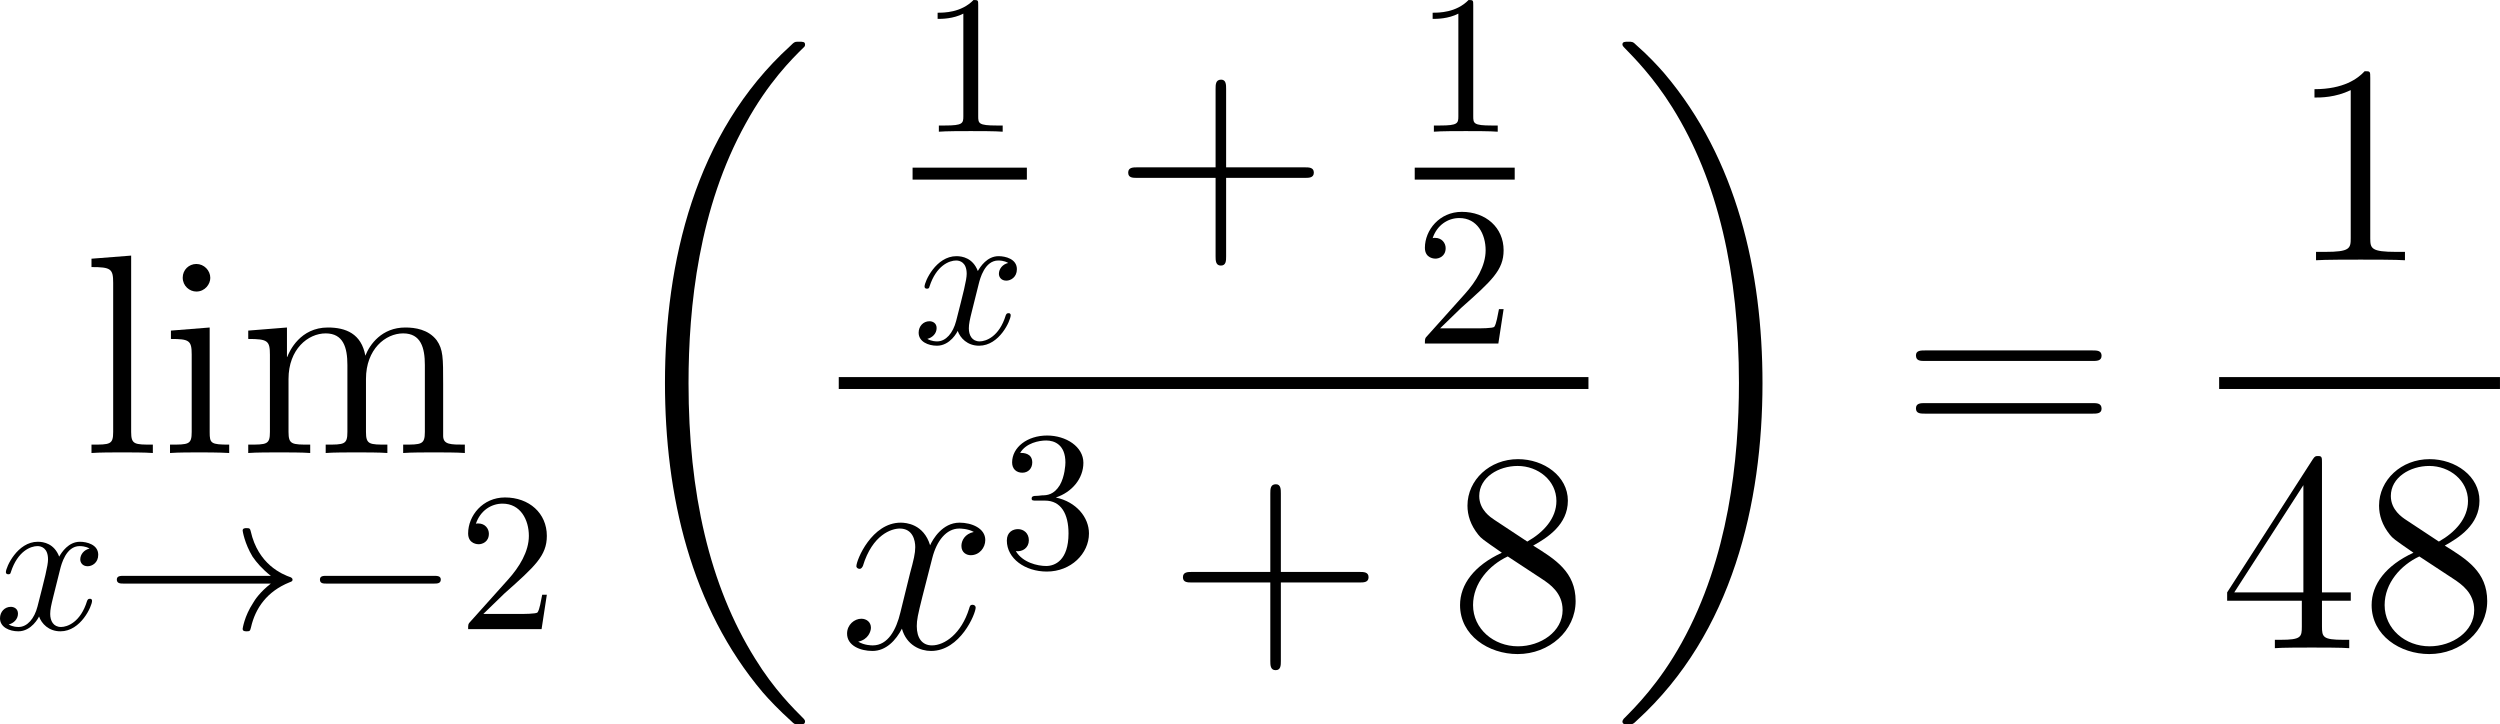 <?xml version="1.0" encoding="UTF-8"?>
<svg xmlns="http://www.w3.org/2000/svg" xmlns:xlink="http://www.w3.org/1999/xlink" width="157.564pt" height="45.656pt" viewBox="0 0 157.564 45.656" version="1.1">
<g id="surface1">
<path style=" stroke:none;fill-rule:nonzero;fill:rgb(0%,0%,0%);fill-opacity:1;" d="M 8.266 16.109 L 5.766 16.305 L 5.766 16.832 C 6.996 16.832 7.133 16.949 7.133 17.828 L 7.133 27.223 C 7.133 28.023 6.938 28.023 5.766 28.023 L 5.766 28.551 C 6.273 28.512 7.152 28.512 7.699 28.512 C 8.227 28.512 9.125 28.512 9.633 28.551 L 9.633 28.023 C 8.48 28.023 8.266 28.023 8.266 27.223 Z M 8.266 16.109 "/>
<path style=" stroke:none;fill-rule:nonzero;fill:rgb(0%,0%,0%);fill-opacity:1;" d="M 13.254 17.516 C 13.254 17.047 12.863 16.637 12.375 16.637 C 11.906 16.637 11.516 17.008 11.516 17.496 C 11.516 18.023 11.945 18.375 12.375 18.375 C 12.922 18.375 13.254 17.906 13.254 17.516 Z M 10.773 20.836 L 10.773 21.363 C 11.926 21.363 12.082 21.461 12.082 22.34 L 12.082 27.223 C 12.082 28.023 11.887 28.023 10.715 28.023 L 10.715 28.551 C 11.223 28.512 12.082 28.512 12.609 28.512 C 12.805 28.512 13.84 28.512 14.445 28.551 L 14.445 28.023 C 13.293 28.023 13.215 27.945 13.215 27.242 L 13.215 20.641 Z M 10.773 20.836 "/>
<path style=" stroke:none;fill-rule:nonzero;fill:rgb(0%,0%,0%);fill-opacity:1;" d="M 27.93 24.195 C 27.93 22.535 27.93 22.027 27.52 21.441 C 26.992 20.758 26.152 20.641 25.547 20.641 C 24.062 20.641 23.301 21.715 23.027 22.418 C 22.773 21.031 21.797 20.641 20.664 20.641 C 18.926 20.641 18.242 22.125 18.105 22.496 L 18.086 22.496 L 18.086 20.641 L 15.645 20.836 L 15.645 21.363 C 16.875 21.363 17.012 21.48 17.012 22.359 L 17.012 27.223 C 17.012 28.023 16.816 28.023 15.645 28.023 L 15.645 28.551 C 16.113 28.512 17.09 28.512 17.598 28.512 C 18.105 28.512 19.082 28.512 19.551 28.551 L 19.551 28.023 C 18.398 28.023 18.184 28.023 18.184 27.223 L 18.184 23.883 C 18.184 22.008 19.414 21.012 20.527 21.012 C 21.641 21.012 21.895 21.91 21.895 23.004 L 21.895 27.223 C 21.895 28.023 21.699 28.023 20.527 28.023 L 20.527 28.551 C 20.996 28.512 21.973 28.512 22.461 28.512 C 22.988 28.512 23.945 28.512 24.414 28.551 L 24.414 28.023 C 23.281 28.023 23.066 28.023 23.066 27.223 L 23.066 23.883 C 23.066 22.008 24.297 21.012 25.41 21.012 C 26.523 21.012 26.777 21.91 26.777 23.004 L 26.777 27.223 C 26.777 28.023 26.562 28.023 25.41 28.023 L 25.41 28.551 C 25.879 28.512 26.836 28.512 27.344 28.512 C 27.871 28.512 28.828 28.512 29.297 28.551 L 29.297 28.023 C 28.398 28.023 27.949 28.023 27.93 27.496 Z M 27.93 24.195 "/>
<path style=" stroke:none;fill-rule:nonzero;fill:rgb(0%,0%,0%);fill-opacity:1;" d="M 3.789 35.883 C 3.867 35.57 4.16 34.418 5.02 34.418 C 5.078 34.418 5.391 34.418 5.645 34.574 C 5.293 34.652 5.059 34.945 5.059 35.258 C 5.059 35.453 5.195 35.688 5.527 35.688 C 5.801 35.688 6.191 35.473 6.191 34.965 C 6.191 34.32 5.469 34.145 5.039 34.145 C 4.316 34.145 3.887 34.809 3.73 35.082 C 3.418 34.262 2.754 34.145 2.383 34.145 C 1.094 34.145 0.371 35.746 0.371 36.059 C 0.371 36.195 0.508 36.195 0.527 36.195 C 0.625 36.195 0.664 36.156 0.684 36.059 C 1.113 34.73 1.934 34.418 2.363 34.418 C 2.598 34.418 3.027 34.535 3.027 35.258 C 3.027 35.648 2.812 36.469 2.363 38.227 C 2.168 38.988 1.719 39.516 1.172 39.516 C 1.094 39.516 0.82 39.516 0.547 39.359 C 0.859 39.281 1.133 39.027 1.133 38.676 C 1.133 38.344 0.859 38.246 0.684 38.246 C 0.293 38.246 0 38.559 0 38.969 C 0 39.535 0.605 39.789 1.152 39.789 C 1.992 39.789 2.441 38.91 2.461 38.852 C 2.617 39.301 3.066 39.789 3.809 39.789 C 5.098 39.789 5.801 38.188 5.801 37.875 C 5.801 37.738 5.703 37.738 5.664 37.738 C 5.547 37.738 5.527 37.797 5.488 37.875 C 5.078 39.223 4.238 39.516 3.848 39.516 C 3.359 39.516 3.164 39.125 3.164 38.695 C 3.164 38.422 3.223 38.148 3.359 37.602 Z M 3.789 35.883 "/>
<path style=" stroke:none;fill-rule:nonzero;fill:rgb(0%,0%,0%);fill-opacity:1;" d="M 17.07 36.781 C 16.387 37.309 16.055 37.816 15.957 37.992 C 15.391 38.852 15.293 39.633 15.293 39.633 C 15.293 39.789 15.449 39.789 15.547 39.789 C 15.742 39.789 15.762 39.77 15.82 39.535 C 16.094 38.324 16.836 37.27 18.242 36.703 C 18.398 36.645 18.438 36.625 18.438 36.527 C 18.438 36.449 18.359 36.41 18.34 36.391 C 17.773 36.195 16.27 35.57 15.801 33.48 C 15.762 33.324 15.742 33.285 15.547 33.285 C 15.449 33.285 15.293 33.285 15.293 33.441 C 15.293 33.461 15.41 34.242 15.918 35.082 C 16.172 35.453 16.543 35.883 17.07 36.293 L 7.812 36.293 C 7.598 36.293 7.363 36.293 7.363 36.527 C 7.363 36.781 7.598 36.781 7.812 36.781 Z M 17.07 36.781 "/>
<path style=" stroke:none;fill-rule:nonzero;fill:rgb(0%,0%,0%);fill-opacity:1;" d="M 27.332 36.781 C 27.547 36.781 27.781 36.781 27.781 36.527 C 27.781 36.293 27.547 36.293 27.332 36.293 L 20.594 36.293 C 20.379 36.293 20.164 36.293 20.164 36.527 C 20.164 36.781 20.379 36.781 20.594 36.781 Z M 27.332 36.781 "/>
<path style=" stroke:none;fill-rule:nonzero;fill:rgb(0%,0%,0%);fill-opacity:1;" d="M 30.461 38.695 L 31.789 37.406 C 33.723 35.688 34.465 35.023 34.465 33.773 C 34.465 32.348 33.352 31.352 31.828 31.352 C 30.422 31.352 29.504 32.504 29.504 33.617 C 29.504 34.301 30.129 34.301 30.168 34.301 C 30.383 34.301 30.812 34.164 30.812 33.637 C 30.812 33.324 30.578 32.992 30.148 32.992 C 30.051 32.992 30.031 32.992 29.992 33.012 C 30.266 32.191 30.949 31.742 31.672 31.742 C 32.805 31.742 33.332 32.758 33.332 33.773 C 33.332 34.77 32.727 35.746 32.023 36.527 L 29.641 39.184 C 29.504 39.32 29.504 39.359 29.504 39.652 L 34.133 39.652 L 34.465 37.484 L 34.172 37.484 C 34.094 37.855 34.016 38.402 33.879 38.598 C 33.801 38.695 32.98 38.695 32.707 38.695 Z M 30.461 38.695 "/>
<path style=" stroke:none;fill-rule:nonzero;fill:rgb(0%,0%,0%);fill-opacity:1;" d="M 50.738 45.461 C 50.738 45.402 50.699 45.363 50.66 45.305 C 49.996 44.641 48.785 43.449 47.594 41.516 C 44.703 36.887 43.395 31.047 43.395 24.152 C 43.395 19.328 44.039 13.098 47.008 7.766 C 48.414 5.207 49.879 3.742 50.68 2.961 C 50.738 2.902 50.738 2.863 50.738 2.805 C 50.738 2.629 50.602 2.629 50.348 2.629 C 50.094 2.629 50.074 2.629 49.801 2.902 C 43.785 8.371 41.91 16.574 41.91 24.133 C 41.91 31.184 43.531 38.273 48.082 43.645 C 48.434 44.055 49.117 44.777 49.859 45.441 C 50.074 45.656 50.094 45.656 50.348 45.656 C 50.602 45.656 50.738 45.656 50.738 45.461 Z M 50.738 45.461 "/>
<path style=" stroke:none;fill-rule:nonzero;fill:rgb(0%,0%,0%);fill-opacity:1;" d="M 61.652 0.332 C 61.652 0.02 61.652 0 61.359 0 C 60.578 0.801 59.484 0.801 59.094 0.801 L 59.094 1.191 C 59.348 1.191 60.07 1.191 60.715 0.859 L 60.715 7.324 C 60.715 7.773 60.676 7.91 59.562 7.91 L 59.172 7.91 L 59.172 8.301 C 59.602 8.262 60.676 8.262 61.184 8.262 C 61.672 8.262 62.766 8.262 63.195 8.301 L 63.195 7.91 L 62.805 7.91 C 61.672 7.91 61.652 7.773 61.652 7.324 Z M 61.652 0.332 "/>
<path style=" stroke:none;fill-rule:nonzero;fill:rgb(0%,0%,0%);fill-opacity:1;" d="M 57.516 10.566 L 64.719 10.566 L 64.719 11.32 L 57.516 11.32 Z M 57.516 10.566 "/>
<path style=" stroke:none;fill-rule:nonzero;fill:rgb(0%,0%,0%);fill-opacity:1;" d="M 61.688 17.883 C 61.766 17.57 62.059 16.418 62.918 16.418 C 62.977 16.418 63.289 16.418 63.543 16.574 C 63.191 16.652 62.957 16.945 62.957 17.258 C 62.957 17.453 63.094 17.688 63.426 17.688 C 63.699 17.688 64.09 17.473 64.09 16.965 C 64.09 16.32 63.367 16.145 62.938 16.145 C 62.215 16.145 61.785 16.809 61.629 17.082 C 61.316 16.262 60.652 16.145 60.281 16.145 C 58.992 16.145 58.27 17.746 58.27 18.059 C 58.27 18.195 58.406 18.195 58.426 18.195 C 58.523 18.195 58.562 18.156 58.582 18.059 C 59.012 16.73 59.832 16.418 60.262 16.418 C 60.496 16.418 60.926 16.535 60.926 17.258 C 60.926 17.648 60.711 18.469 60.262 20.227 C 60.066 20.988 59.617 21.516 59.07 21.516 C 58.992 21.516 58.719 21.516 58.445 21.359 C 58.758 21.281 59.031 21.027 59.031 20.676 C 59.031 20.344 58.758 20.246 58.582 20.246 C 58.191 20.246 57.898 20.559 57.898 20.969 C 57.898 21.535 58.504 21.789 59.051 21.789 C 59.891 21.789 60.34 20.91 60.359 20.852 C 60.516 21.301 60.965 21.789 61.707 21.789 C 62.996 21.789 63.699 20.188 63.699 19.875 C 63.699 19.738 63.602 19.738 63.562 19.738 C 63.445 19.738 63.426 19.797 63.387 19.875 C 62.977 21.223 62.137 21.516 61.746 21.516 C 61.258 21.516 61.062 21.125 61.062 20.695 C 61.062 20.422 61.121 20.148 61.258 19.602 Z M 61.688 17.883 "/>
<path style=" stroke:none;fill-rule:nonzero;fill:rgb(0%,0%,0%);fill-opacity:1;" d="M 77.277 11.211 L 82.238 11.211 C 82.492 11.211 82.805 11.211 82.805 10.879 C 82.805 10.547 82.492 10.547 82.238 10.547 L 77.277 10.547 L 77.277 5.605 C 77.277 5.352 77.277 5.02 76.965 5.02 C 76.613 5.02 76.613 5.332 76.613 5.605 L 76.613 10.547 L 71.672 10.547 C 71.418 10.547 71.105 10.547 71.105 10.879 C 71.105 11.211 71.398 11.211 71.672 11.211 L 76.613 11.211 L 76.613 16.152 C 76.613 16.406 76.613 16.738 76.945 16.738 C 77.277 16.738 77.277 16.426 77.277 16.152 Z M 77.277 11.211 "/>
<path style=" stroke:none;fill-rule:nonzero;fill:rgb(0%,0%,0%);fill-opacity:1;" d="M 92.852 0.332 C 92.852 0.02 92.852 0 92.559 0 C 91.777 0.801 90.684 0.801 90.293 0.801 L 90.293 1.191 C 90.547 1.191 91.27 1.191 91.914 0.859 L 91.914 7.324 C 91.914 7.773 91.875 7.91 90.762 7.91 L 90.371 7.91 L 90.371 8.301 C 90.801 8.262 91.875 8.262 92.383 8.262 C 92.871 8.262 93.965 8.262 94.395 8.301 L 94.395 7.91 L 94.004 7.91 C 92.871 7.91 92.852 7.773 92.852 7.324 Z M 92.852 0.332 "/>
<path style=" stroke:none;fill-rule:nonzero;fill:rgb(0%,0%,0%);fill-opacity:1;" d="M 89.164 10.566 L 95.465 10.566 L 95.465 11.32 L 89.164 11.32 Z M 89.164 10.566 "/>
<path style=" stroke:none;fill-rule:nonzero;fill:rgb(0%,0%,0%);fill-opacity:1;" d="M 90.762 20.695 L 92.09 19.406 C 94.023 17.688 94.766 17.023 94.766 15.773 C 94.766 14.348 93.652 13.352 92.129 13.352 C 90.723 13.352 89.805 14.504 89.805 15.617 C 89.805 16.301 90.43 16.301 90.469 16.301 C 90.684 16.301 91.113 16.164 91.113 15.637 C 91.113 15.324 90.879 14.992 90.449 14.992 C 90.352 14.992 90.332 14.992 90.293 15.012 C 90.566 14.191 91.25 13.742 91.973 13.742 C 93.105 13.742 93.633 14.758 93.633 15.773 C 93.633 16.77 93.027 17.746 92.324 18.527 L 89.941 21.184 C 89.805 21.32 89.805 21.359 89.805 21.652 L 94.434 21.652 L 94.766 19.484 L 94.473 19.484 C 94.395 19.855 94.316 20.402 94.18 20.598 C 94.102 20.695 93.281 20.695 93.008 20.695 Z M 90.762 20.695 "/>
<path style=" stroke:none;fill-rule:nonzero;fill:rgb(0%,0%,0%);fill-opacity:1;" d="M 52.863 23.766 L 100.113 23.766 L 100.113 24.516 L 52.863 24.516 Z M 52.863 23.766 "/>
<path style=" stroke:none;fill-rule:nonzero;fill:rgb(0%,0%,0%);fill-opacity:1;" d="M 61.375 33.527 C 60.809 33.645 60.594 34.074 60.594 34.406 C 60.594 34.836 60.926 34.992 61.18 34.992 C 61.727 34.992 62.098 34.523 62.098 34.035 C 62.098 33.293 61.238 32.941 60.477 32.941 C 59.383 32.941 58.777 34.016 58.621 34.367 C 58.211 33.02 57.098 32.941 56.766 32.941 C 54.949 32.941 53.973 35.285 53.973 35.695 C 53.973 35.754 54.051 35.852 54.168 35.852 C 54.305 35.852 54.344 35.734 54.383 35.676 C 54.988 33.684 56.199 33.312 56.707 33.312 C 57.527 33.312 57.684 34.055 57.684 34.484 C 57.684 34.875 57.586 35.285 57.352 36.145 L 56.746 38.605 C 56.492 39.68 55.965 40.676 55.008 40.676 C 54.93 40.676 54.48 40.676 54.09 40.441 C 54.734 40.305 54.891 39.777 54.891 39.562 C 54.891 39.211 54.617 38.996 54.285 38.996 C 53.855 38.996 53.387 39.367 53.387 39.934 C 53.387 40.695 54.227 41.027 54.988 41.027 C 55.848 41.027 56.473 40.344 56.844 39.621 C 57.137 40.676 58.016 41.027 58.68 41.027 C 60.516 41.027 61.492 38.684 61.492 38.293 C 61.492 38.195 61.414 38.117 61.297 38.117 C 61.141 38.117 61.121 38.215 61.082 38.352 C 60.594 39.934 59.539 40.676 58.738 40.676 C 58.113 40.676 57.781 40.207 57.781 39.465 C 57.781 39.074 57.84 38.781 58.133 37.609 L 58.758 35.168 C 59.031 34.094 59.637 33.312 60.457 33.312 C 60.496 33.312 61.004 33.312 61.375 33.527 Z M 61.375 33.527 "/>
<path style=" stroke:none;fill-rule:nonzero;fill:rgb(0%,0%,0%);fill-opacity:1;" d="M 66.543 31.355 C 67.559 31.023 68.281 30.164 68.281 29.168 C 68.281 28.152 67.188 27.449 65.996 27.449 C 64.746 27.449 63.789 28.191 63.789 29.148 C 63.789 29.559 64.062 29.793 64.434 29.793 C 64.805 29.793 65.059 29.52 65.059 29.148 C 65.059 28.543 64.473 28.543 64.297 28.543 C 64.668 27.918 65.488 27.762 65.938 27.762 C 66.465 27.762 67.148 28.035 67.148 29.148 C 67.148 29.305 67.109 30.027 66.797 30.574 C 66.426 31.18 65.996 31.219 65.684 31.219 C 65.586 31.238 65.293 31.258 65.195 31.258 C 65.098 31.277 65.02 31.297 65.02 31.414 C 65.02 31.551 65.098 31.551 65.312 31.551 L 65.859 31.551 C 66.875 31.551 67.344 32.391 67.344 33.621 C 67.344 35.32 66.484 35.672 65.938 35.672 C 65.391 35.672 64.453 35.457 64.023 34.734 C 64.453 34.793 64.844 34.52 64.844 34.051 C 64.844 33.602 64.512 33.348 64.16 33.348 C 63.848 33.348 63.457 33.523 63.457 34.07 C 63.457 35.203 64.609 36.023 65.977 36.023 C 67.5 36.023 68.633 34.891 68.633 33.621 C 68.633 32.605 67.832 31.629 66.543 31.355 Z M 66.543 31.355 "/>
<path style=" stroke:none;fill-rule:nonzero;fill:rgb(0%,0%,0%);fill-opacity:1;" d="M 80.727 36.711 L 85.688 36.711 C 85.941 36.711 86.254 36.711 86.254 36.379 C 86.254 36.047 85.941 36.047 85.688 36.047 L 80.727 36.047 L 80.727 31.105 C 80.727 30.852 80.727 30.52 80.414 30.52 C 80.062 30.52 80.062 30.832 80.062 31.105 L 80.062 36.047 L 75.121 36.047 C 74.867 36.047 74.555 36.047 74.555 36.379 C 74.555 36.711 74.848 36.711 75.121 36.711 L 80.062 36.711 L 80.062 41.652 C 80.062 41.906 80.062 42.238 80.395 42.238 C 80.727 42.238 80.727 41.926 80.727 41.652 Z M 80.727 36.711 "/>
<path style=" stroke:none;fill-rule:nonzero;fill:rgb(0%,0%,0%);fill-opacity:1;" d="M 96.629 34.387 C 97.508 33.898 98.816 33.078 98.816 31.555 C 98.816 30.012 97.312 28.938 95.672 28.938 C 93.895 28.938 92.488 30.246 92.488 31.867 C 92.488 32.473 92.684 33.098 93.172 33.703 C 93.367 33.938 93.387 33.957 94.656 34.836 C 92.918 35.637 92.02 36.828 92.02 38.137 C 92.02 40.051 93.816 41.223 95.652 41.223 C 97.645 41.223 99.305 39.758 99.305 37.883 C 99.305 36.047 98.016 35.246 96.629 34.387 Z M 94.188 32.766 C 93.953 32.609 93.23 32.141 93.23 31.262 C 93.23 30.09 94.441 29.367 95.652 29.367 C 96.941 29.367 98.094 30.285 98.094 31.574 C 98.094 32.668 97.293 33.547 96.258 34.133 Z M 95.027 35.07 L 97.195 36.496 C 97.664 36.809 98.484 37.355 98.484 38.449 C 98.484 39.816 97.098 40.734 95.672 40.734 C 94.148 40.734 92.84 39.641 92.84 38.137 C 92.84 36.75 93.855 35.617 95.027 35.07 Z M 95.027 35.07 "/>
<path style=" stroke:none;fill-rule:nonzero;fill:rgb(0%,0%,0%);fill-opacity:1;" d="M 111.082 24.152 C 111.082 17.102 109.461 10.012 104.91 4.641 C 104.559 4.23 103.875 3.488 103.133 2.844 C 102.918 2.629 102.879 2.629 102.625 2.629 C 102.41 2.629 102.254 2.629 102.254 2.805 C 102.254 2.883 102.332 2.961 102.371 3 C 102.996 3.645 104.188 4.836 105.398 6.77 C 108.289 11.398 109.598 17.238 109.598 24.133 C 109.598 28.957 108.953 35.168 105.984 40.52 C 104.578 43.059 103.074 44.562 102.332 45.305 C 102.293 45.363 102.254 45.422 102.254 45.461 C 102.254 45.656 102.41 45.656 102.625 45.656 C 102.879 45.656 102.918 45.656 103.191 45.383 C 109.188 39.914 111.082 31.691 111.082 24.152 Z M 111.082 24.152 "/>
<path style=" stroke:none;fill-rule:nonzero;fill:rgb(0%,0%,0%);fill-opacity:1;" d="M 131.887 22.75 C 132.141 22.75 132.453 22.75 132.453 22.418 C 132.453 22.086 132.141 22.086 131.887 22.086 L 121.32 22.086 C 121.066 22.086 120.754 22.086 120.754 22.398 C 120.754 22.75 121.047 22.75 121.32 22.75 Z M 131.887 26.07 C 132.141 26.07 132.453 26.07 132.453 25.758 C 132.453 25.406 132.141 25.406 131.887 25.406 L 121.32 25.406 C 121.066 25.406 120.754 25.406 120.754 25.738 C 120.754 26.07 121.047 26.07 121.32 26.07 Z M 131.887 26.07 "/>
<path style=" stroke:none;fill-rule:nonzero;fill:rgb(0%,0%,0%);fill-opacity:1;" d="M 149.387 4.918 C 149.387 4.488 149.387 4.488 149.035 4.488 C 148.605 4.957 147.707 5.621 145.871 5.621 L 145.871 6.148 C 146.281 6.148 147.18 6.148 148.156 5.68 L 148.156 15.016 C 148.156 15.66 148.098 15.875 146.535 15.875 L 145.969 15.875 L 145.969 16.402 C 146.457 16.363 148.195 16.363 148.781 16.363 C 149.367 16.363 151.105 16.363 151.574 16.402 L 151.574 15.875 L 151.027 15.875 C 149.445 15.875 149.387 15.66 149.387 15.016 Z M 149.387 4.918 "/>
<path style=" stroke:none;fill-rule:nonzero;fill:rgb(0%,0%,0%);fill-opacity:1;" d="M 139.863 23.766 L 157.562 23.766 L 157.562 24.516 L 139.863 24.516 Z M 139.863 23.766 "/>
<path style=" stroke:none;fill-rule:nonzero;fill:rgb(0%,0%,0%);fill-opacity:1;" d="M 146.344 29.172 C 146.344 28.84 146.344 28.742 146.109 28.742 C 145.953 28.742 145.895 28.742 145.758 28.957 L 140.367 37.336 L 140.367 37.863 L 145.074 37.863 L 145.074 39.484 C 145.074 40.148 145.035 40.324 143.727 40.324 L 143.375 40.324 L 143.375 40.852 C 143.785 40.812 145.211 40.812 145.699 40.812 C 146.207 40.812 147.633 40.812 148.062 40.852 L 148.062 40.324 L 147.691 40.324 C 146.402 40.324 146.344 40.148 146.344 39.484 L 146.344 37.863 L 148.16 37.863 L 148.16 37.336 L 146.344 37.336 Z M 145.172 30.578 L 145.172 37.336 L 140.816 37.336 Z M 145.172 30.578 "/>
<path style=" stroke:none;fill-rule:nonzero;fill:rgb(0%,0%,0%);fill-opacity:1;" d="M 154.082 34.387 C 154.961 33.898 156.27 33.078 156.27 31.555 C 156.27 30.012 154.766 28.938 153.125 28.938 C 151.348 28.938 149.941 30.246 149.941 31.867 C 149.941 32.473 150.137 33.098 150.625 33.703 C 150.82 33.938 150.84 33.957 152.109 34.836 C 150.371 35.637 149.473 36.828 149.473 38.137 C 149.473 40.051 151.27 41.223 153.105 41.223 C 155.098 41.223 156.758 39.758 156.758 37.883 C 156.758 36.047 155.469 35.246 154.082 34.387 Z M 151.641 32.766 C 151.406 32.609 150.684 32.141 150.684 31.262 C 150.684 30.09 151.895 29.367 153.105 29.367 C 154.395 29.367 155.547 30.285 155.547 31.574 C 155.547 32.668 154.746 33.547 153.711 34.133 Z M 152.48 35.07 L 154.648 36.496 C 155.117 36.809 155.938 37.355 155.938 38.449 C 155.938 39.816 154.551 40.734 153.125 40.734 C 151.602 40.734 150.293 39.641 150.293 38.137 C 150.293 36.75 151.309 35.617 152.48 35.07 Z M 152.48 35.07 "/>
</g>
</svg>

